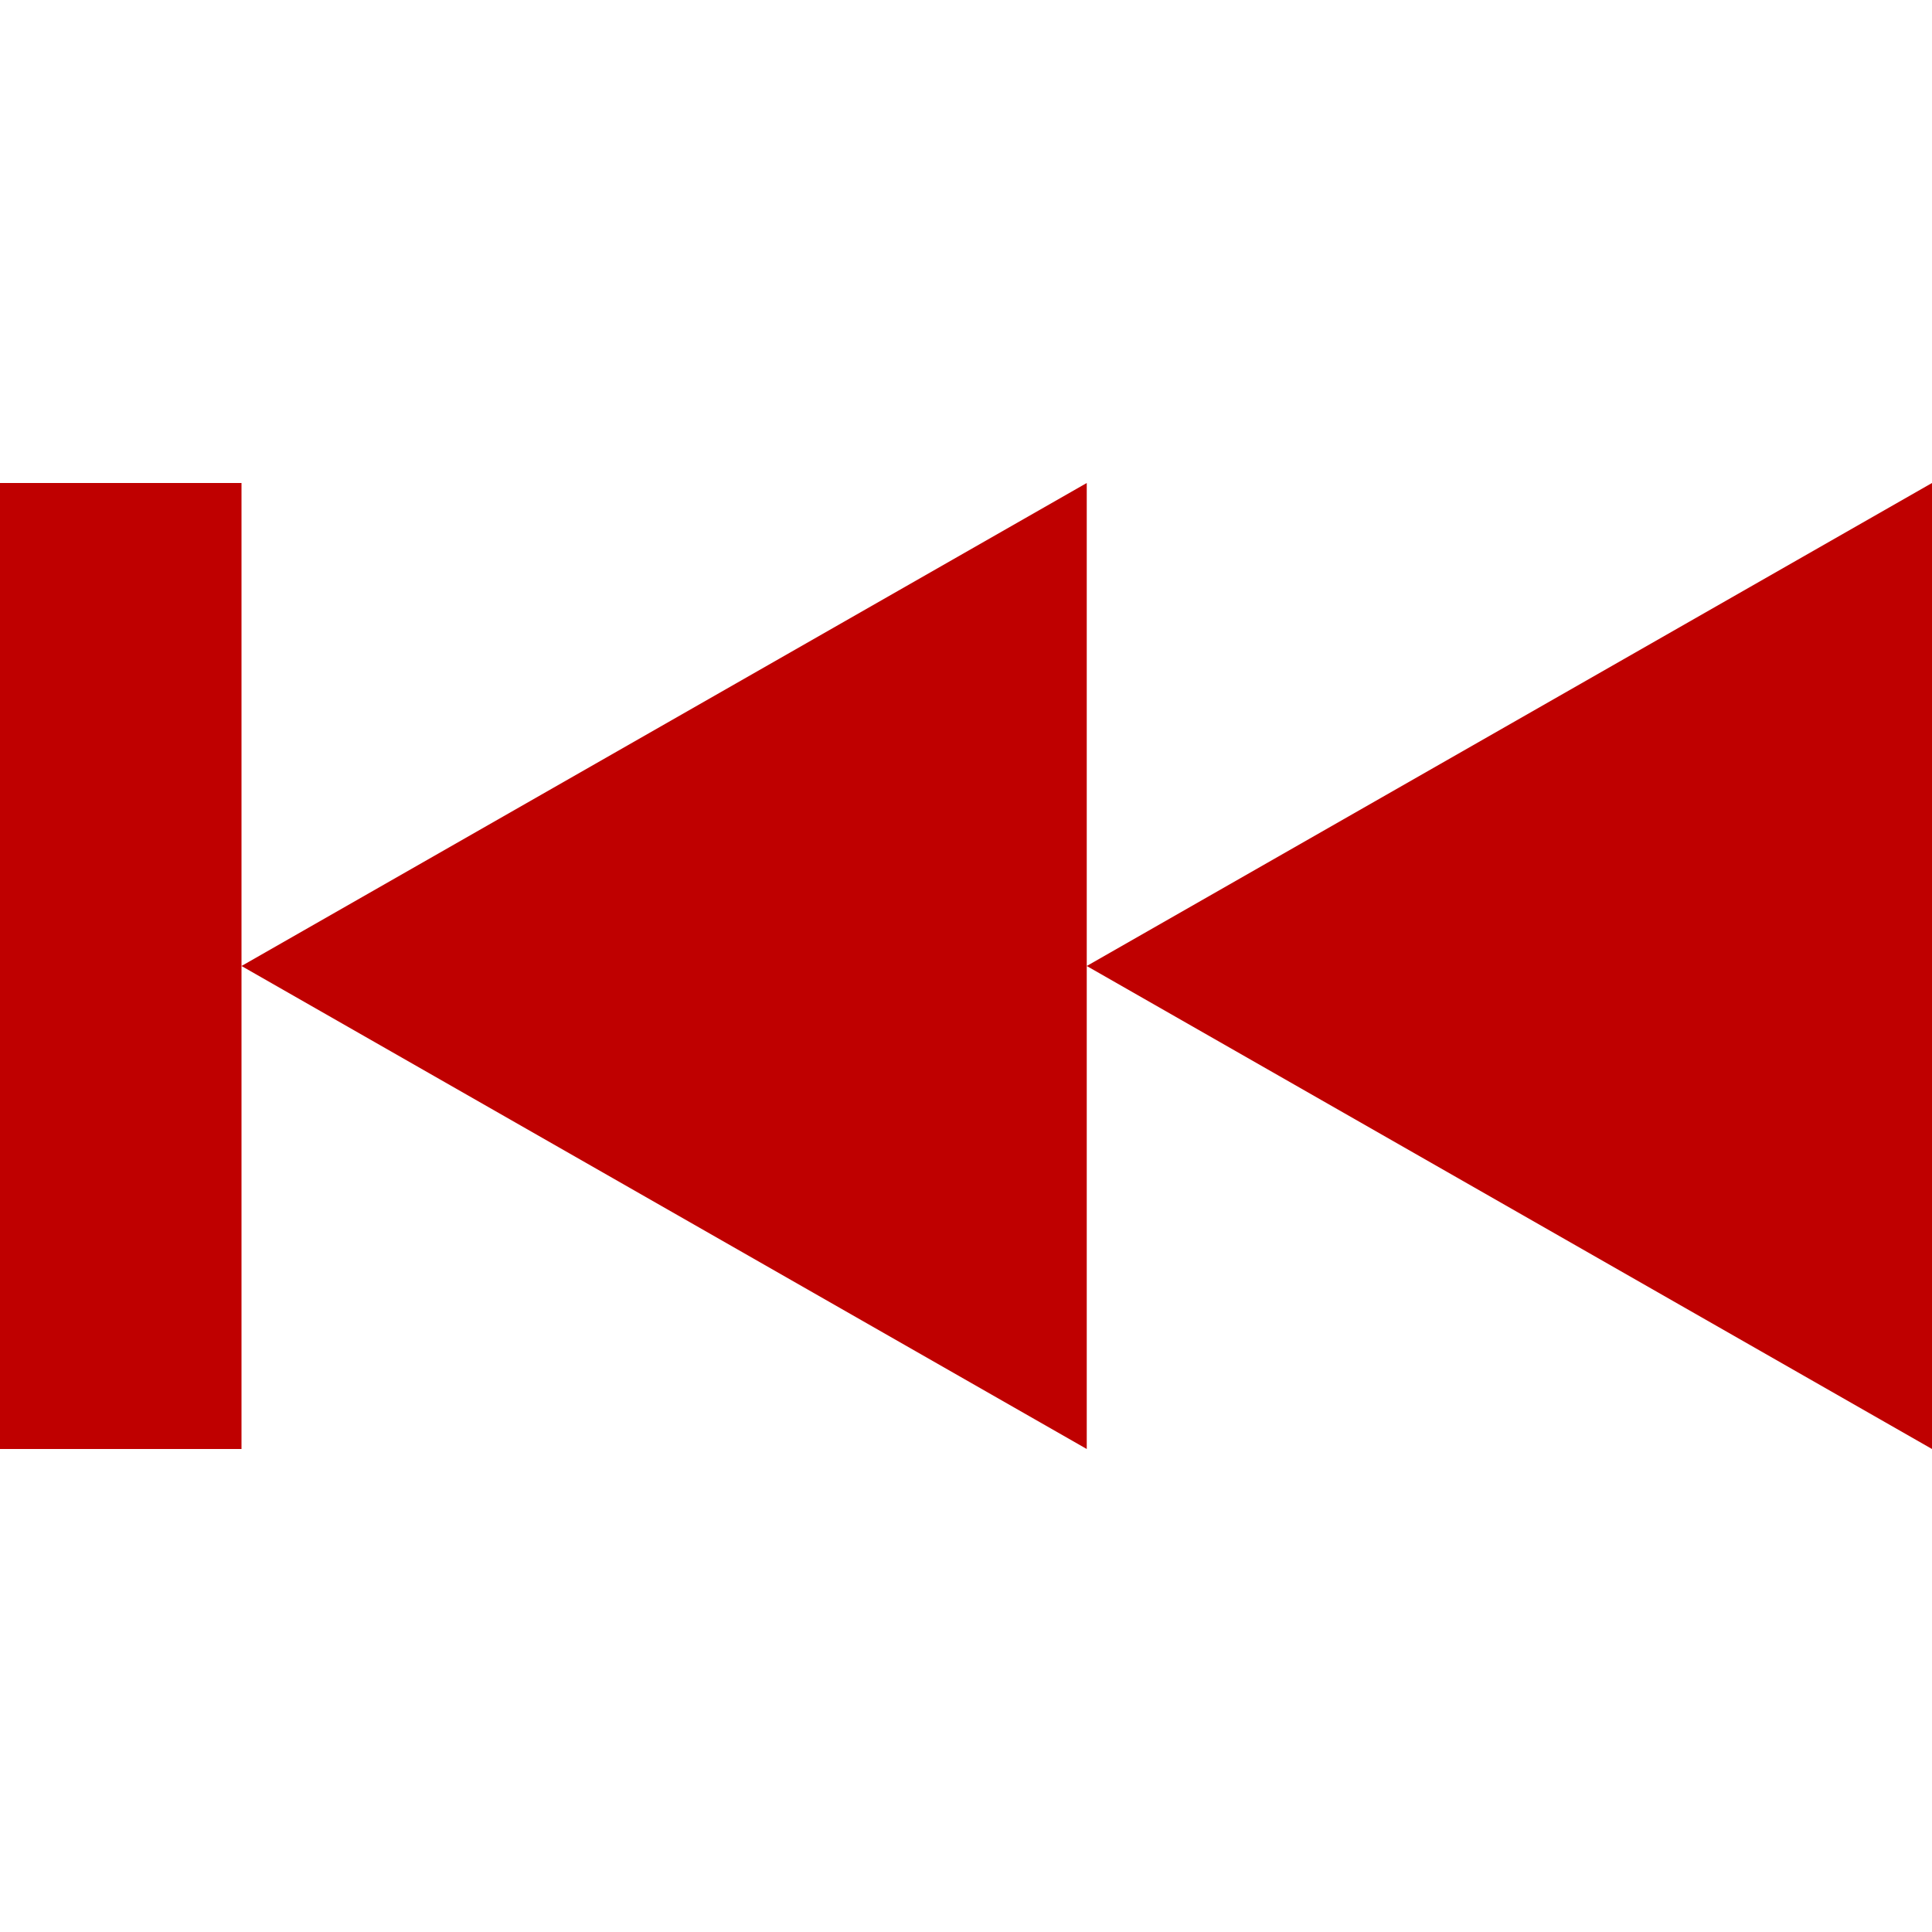 
<svg xmlns="http://www.w3.org/2000/svg" xmlns:xlink="http://www.w3.org/1999/xlink" width="16px" height="16px" viewBox="0 0 16 16" version="1.1">
<g id="surface1">
<path style=" stroke:none;fill-rule:nonzero;fill:#bf0000;fill-opacity:1;" d="M 0 4 L 0 12 L 2 12 L 2 4 Z M 2 8 L 9 12 L 9 4 Z M 9 8 L 16 12 L 16 4 Z M 9 8 "/>
</g>
</svg>
